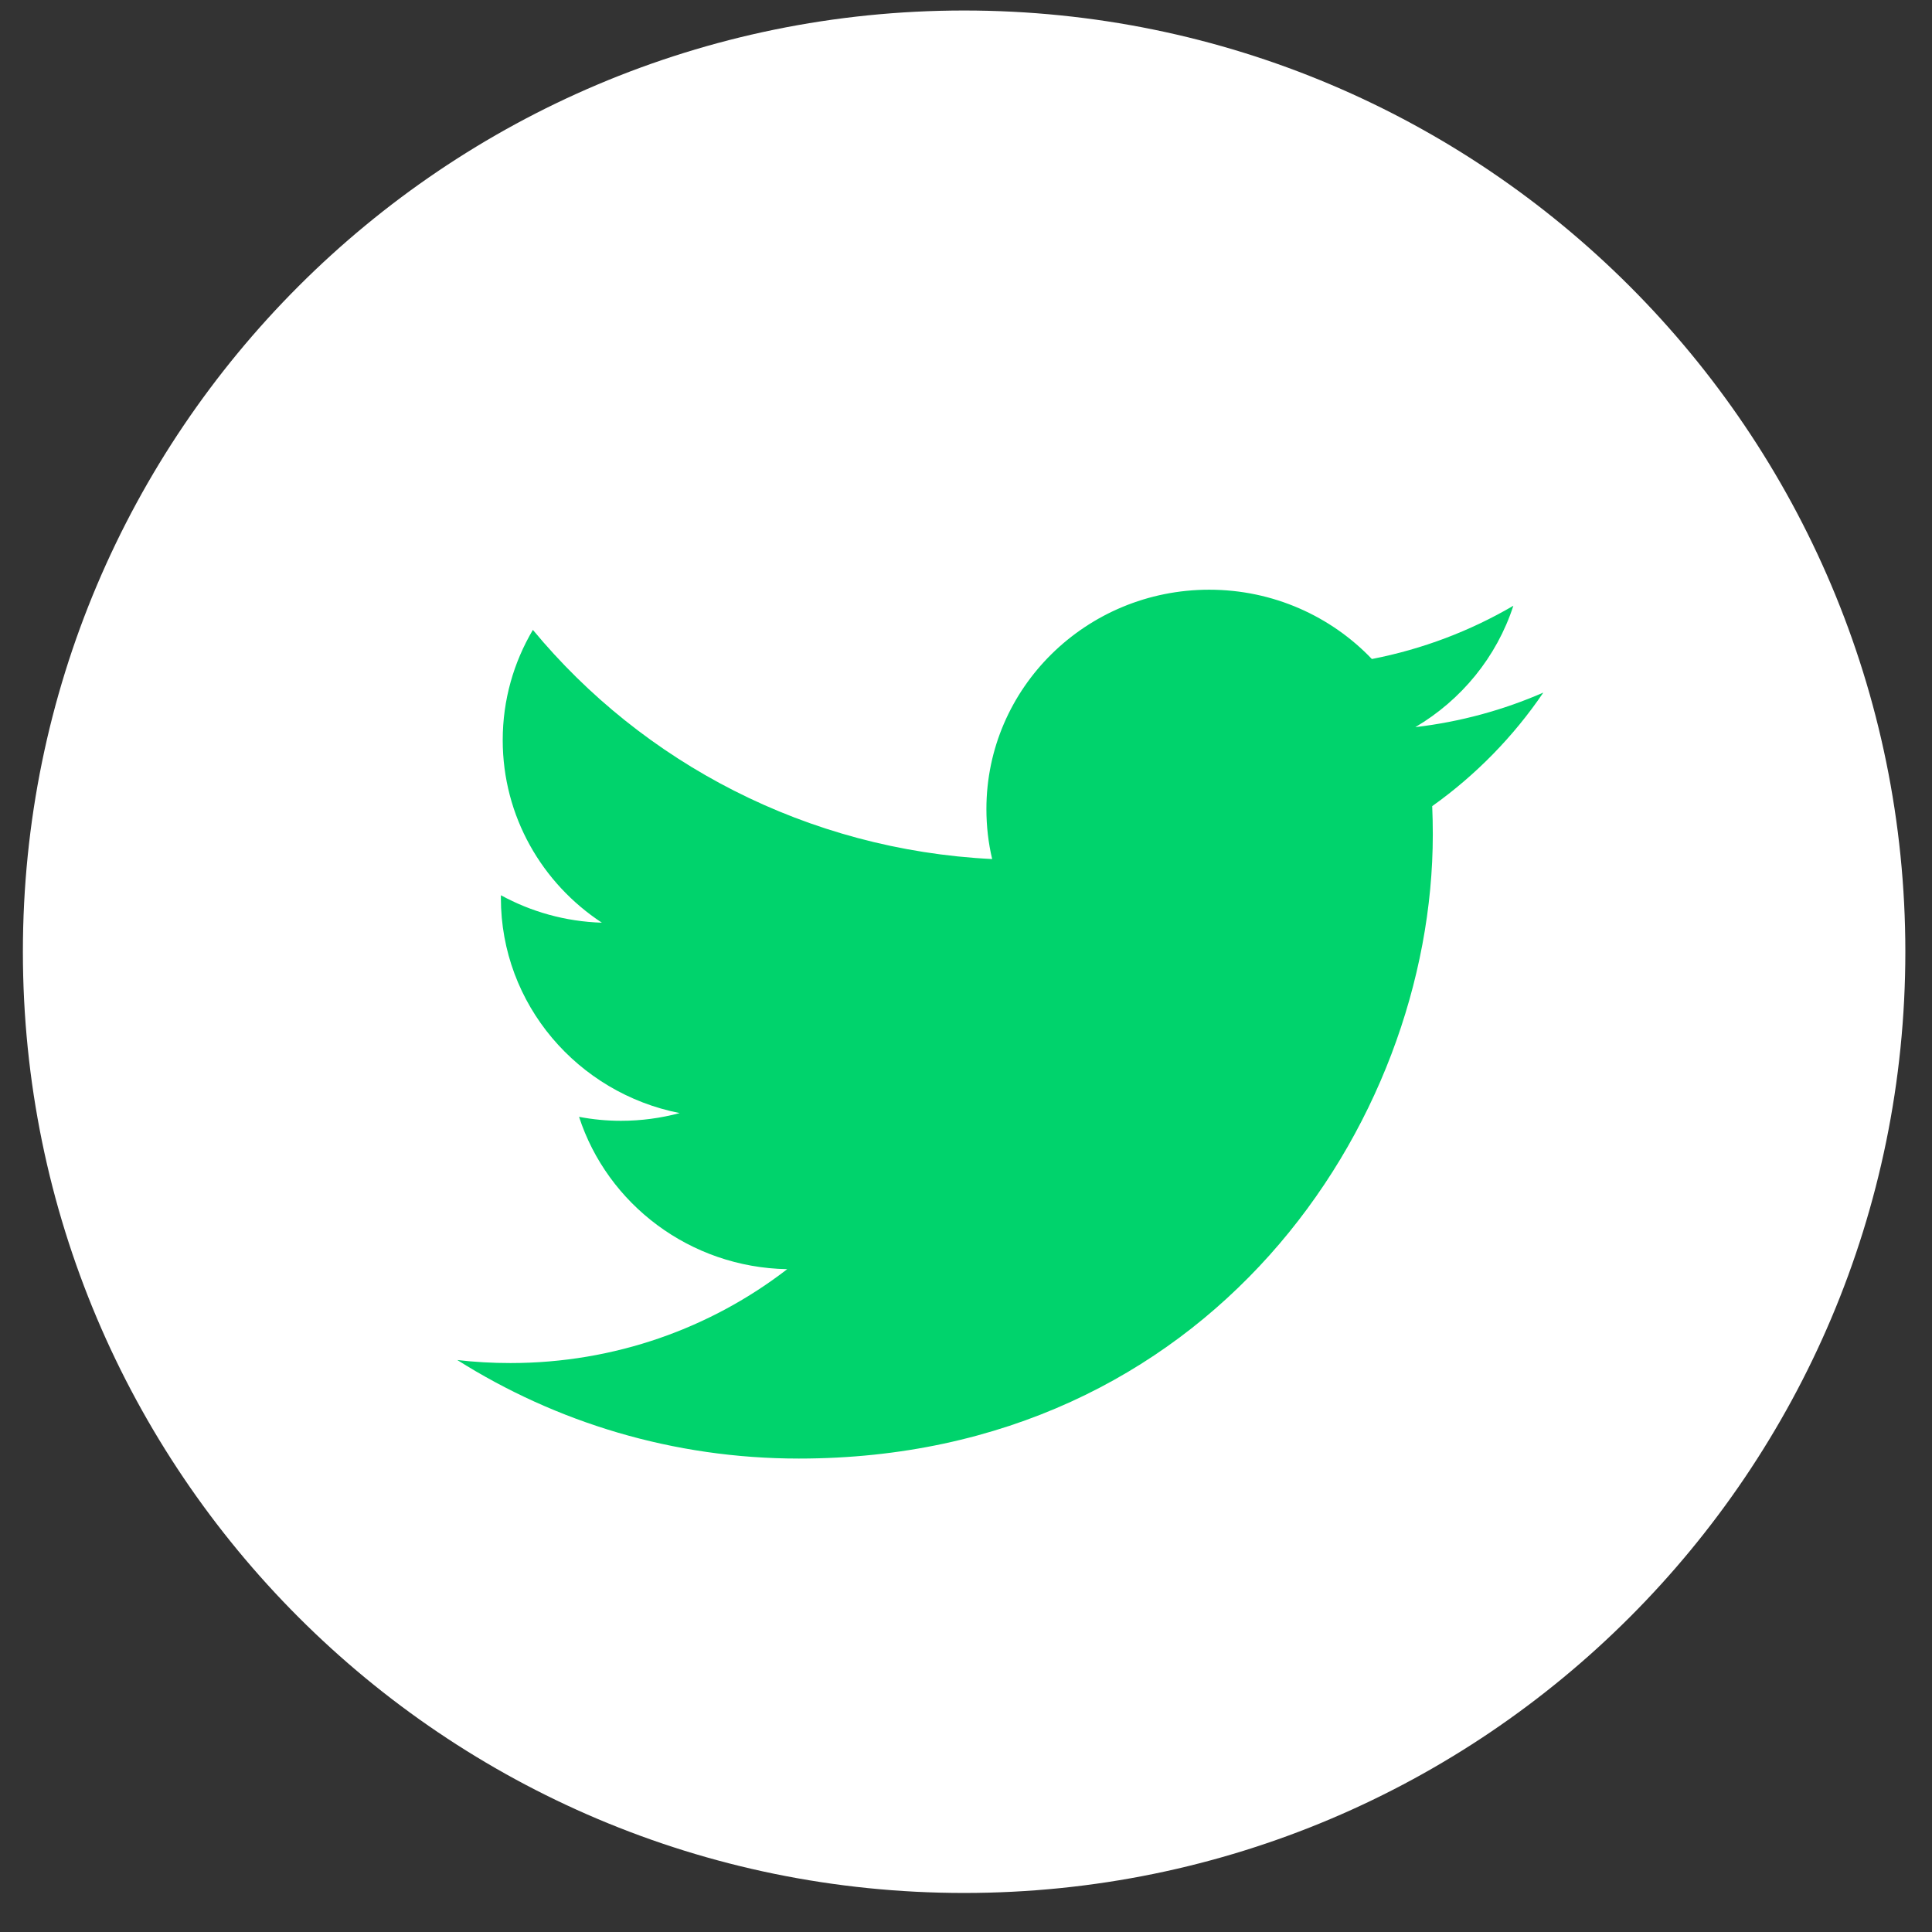 <?xml version="1.0" encoding="UTF-8"?>
<svg width="39px" height="39px" viewBox="0 0 39 39" version="1.1" xmlns="http://www.w3.org/2000/svg" xmlns:xlink="http://www.w3.org/1999/xlink">
    <rect x="0" y="0" width="39" height="39" fill="#333333" stroke="none"/>
    <title>Group 11</title>
    <g id="Page-1" stroke="none" stroke-width="1" fill="none" fill-rule="evenodd">
        <g id="Home_1" transform="translate(-1202, -4842)">
            <g id="Group-21" transform="translate(1049, 4842.212)">
                <g id="Group-11" transform="translate(153.462, 0)">
                    <path d="M19,38 C8.507,38 0,29.493 0,19 C0,8.507 8.507,0 19,0 C29.493,0 38,8.507 38,19 C38,29.493 29.493,38 19,38 Z" id="Fill-1" fill="#FFFFFF"></path>
                    <path d="M15.664,29.231 C23.937,29.231 28.461,22.484 28.461,16.633 C28.461,16.442 28.457,16.251 28.449,16.061 C29.327,15.436 30.09,14.656 30.692,13.769 C29.886,14.121 29.019,14.359 28.109,14.466 C29.038,13.918 29.751,13.05 30.087,12.016 C29.218,12.524 28.256,12.892 27.231,13.091 C26.41,12.231 25.241,11.692 23.948,11.692 C21.464,11.692 19.45,13.675 19.45,16.119 C19.45,16.467 19.489,16.805 19.566,17.129 C15.828,16.944 12.513,15.182 10.295,12.503 C9.908,13.157 9.686,13.918 9.686,14.728 C9.686,16.265 10.48,17.621 11.688,18.414 C10.95,18.391 10.257,18.192 9.65,17.86 C9.649,17.878 9.649,17.897 9.649,17.916 C9.649,20.061 11.2,21.851 13.258,22.257 C12.88,22.358 12.483,22.413 12.072,22.413 C11.782,22.413 11.501,22.385 11.227,22.333 C11.799,24.092 13.46,25.372 15.429,25.408 C13.889,26.596 11.95,27.303 9.842,27.303 C9.479,27.303 9.121,27.283 8.769,27.242 C10.76,28.498 13.123,29.231 15.664,29.231" id="Fill-3" fill="#00D36C"></path>
                </g>
            </g>
        </g>
    </g>
</svg>